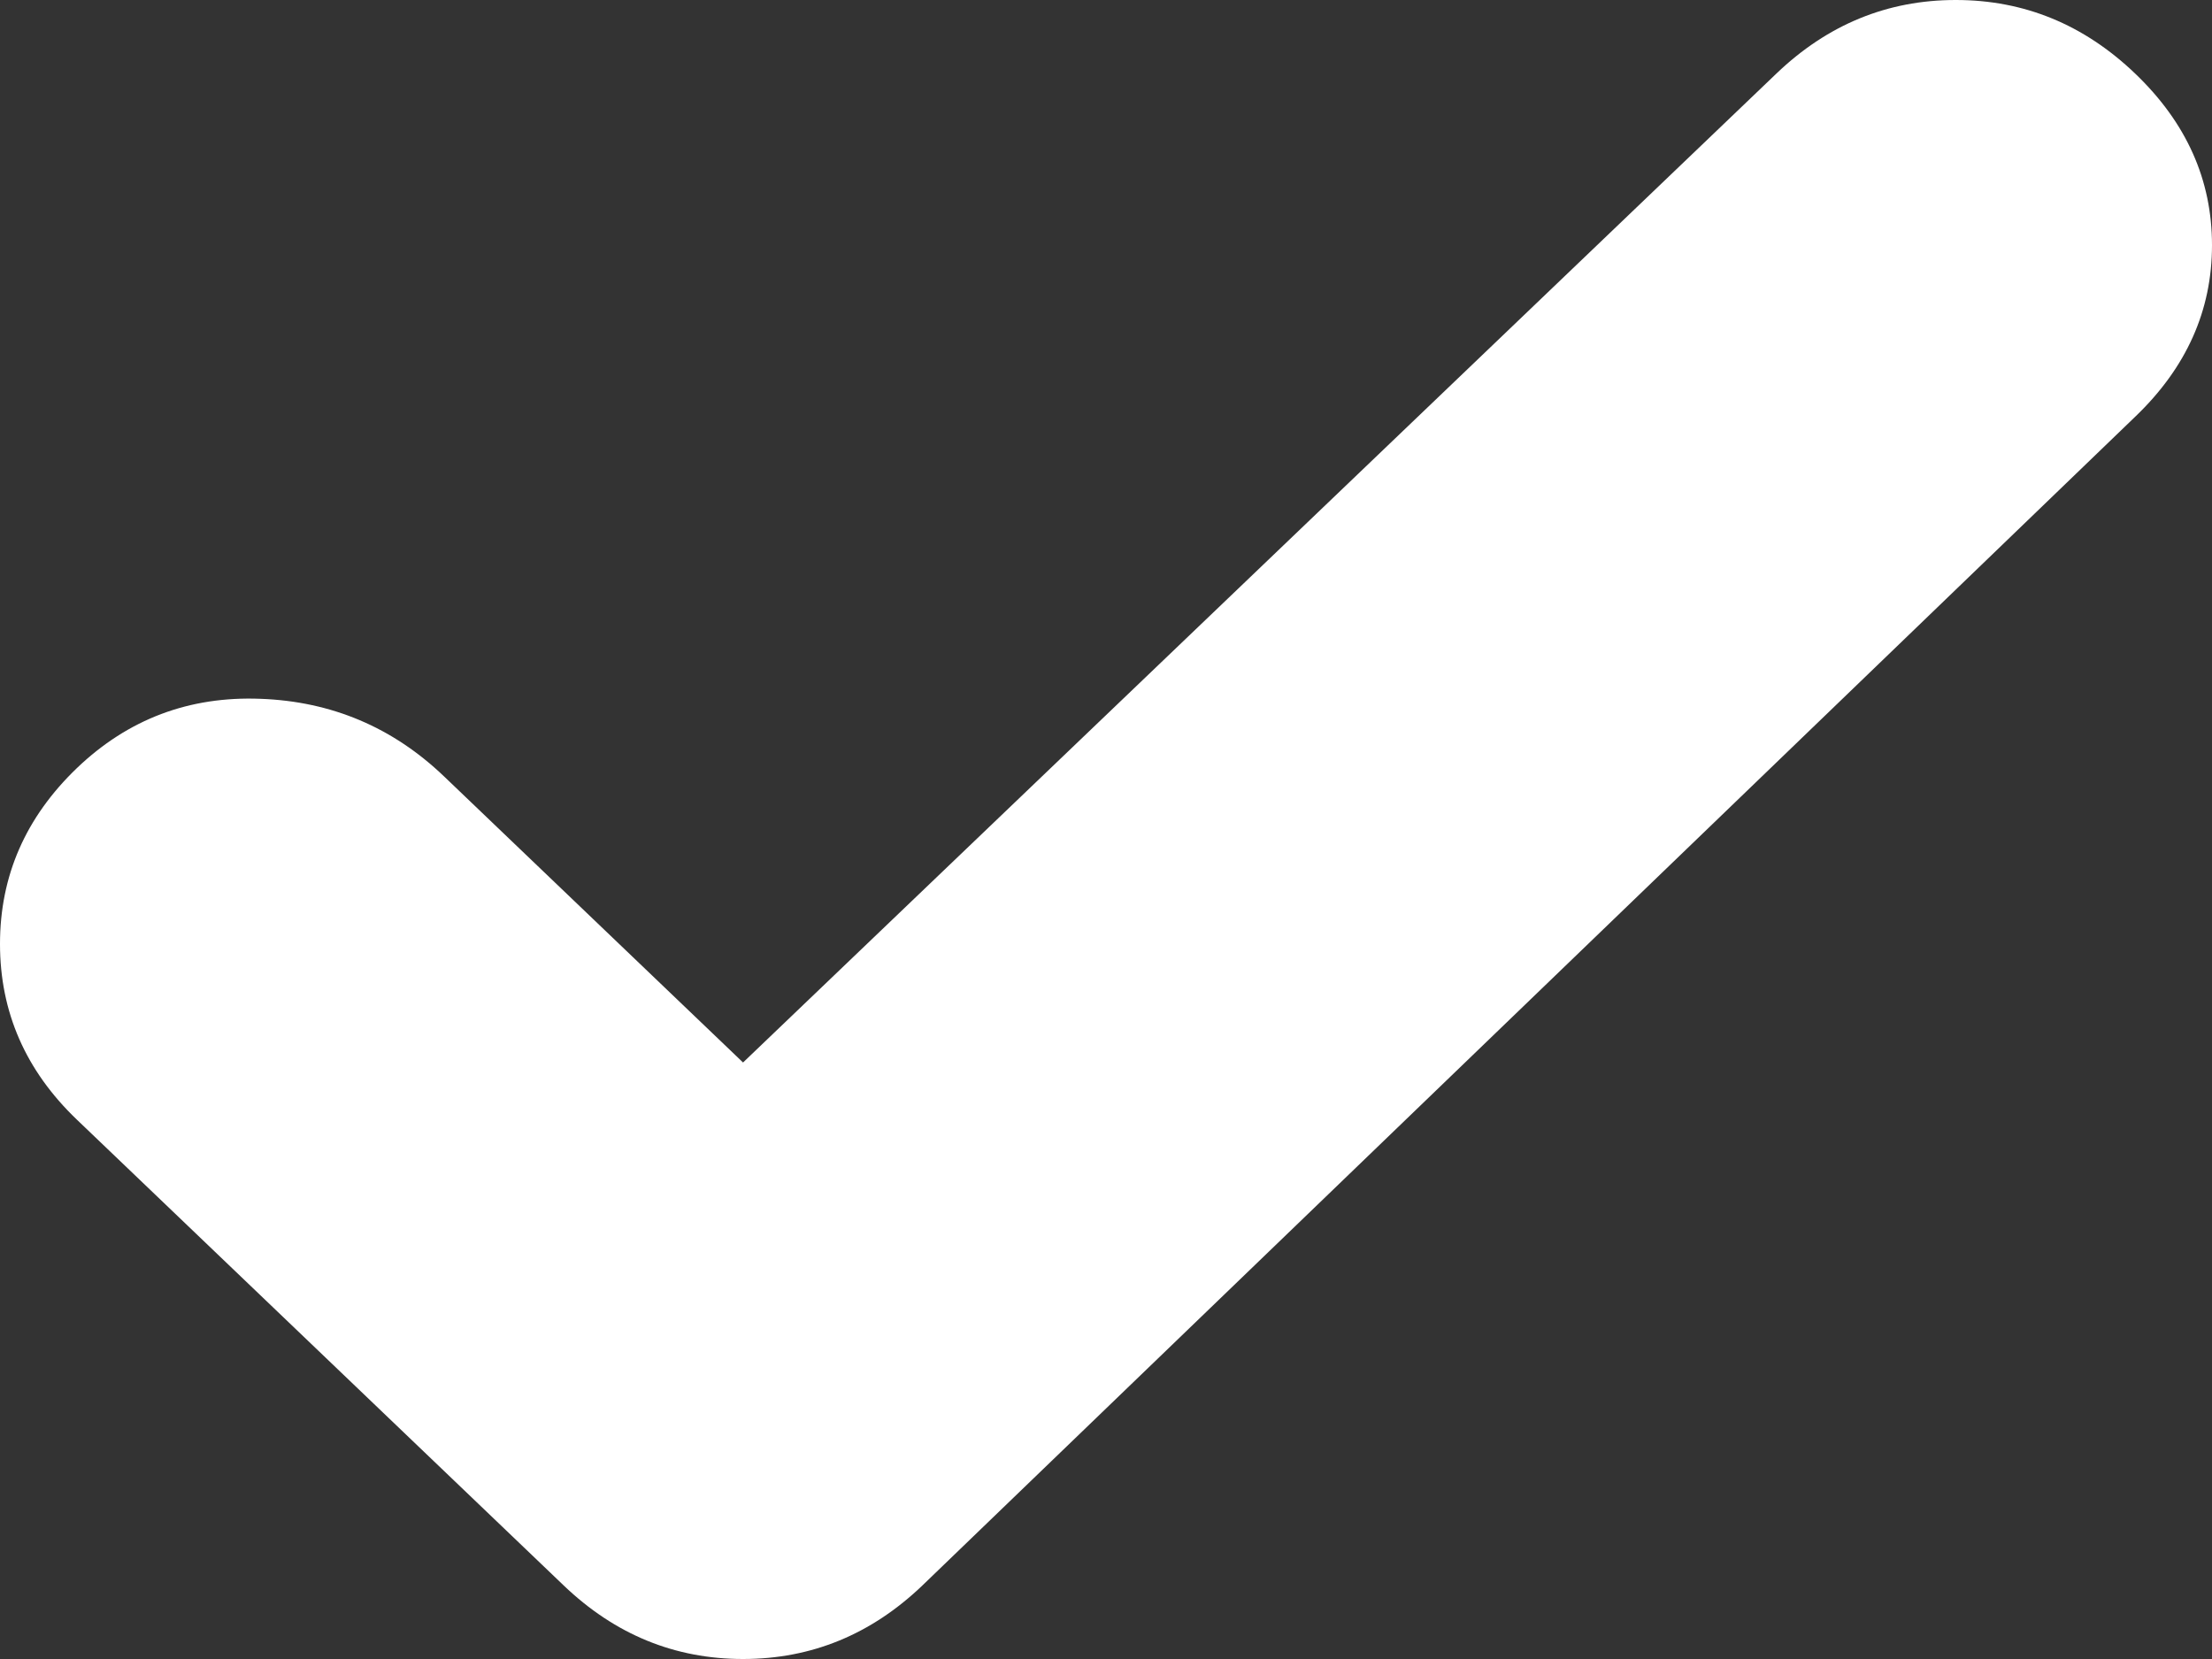 <svg width="12" height="9" viewBox="0 0 12 9" fill="none" xmlns="http://www.w3.org/2000/svg">
  <rect x="0" y="0" width="12" height="9" fill="#333333" stroke="none"/>
  <path
    d="M4.031 5.764L2.409 4.212C2.131 3.946 1.799 3.805 1.413 3.791C1.027 3.776 0.695 3.901 0.417 4.167C0.139 4.434 0 4.751 0 5.121C0 5.49 0.139 5.808 0.417 6.074L3.058 8.601C3.336 8.867 3.66 9 4.031 9C4.402 9 4.726 8.867 5.004 8.601L11.583 2.261C11.861 1.995 12 1.685 12 1.33C12 0.975 11.861 0.665 11.583 0.399C11.305 0.133 10.981 0 10.61 0C10.239 0 9.915 0.133 9.637 0.399L4.031 5.764Z"
    fill="white" />
</svg>